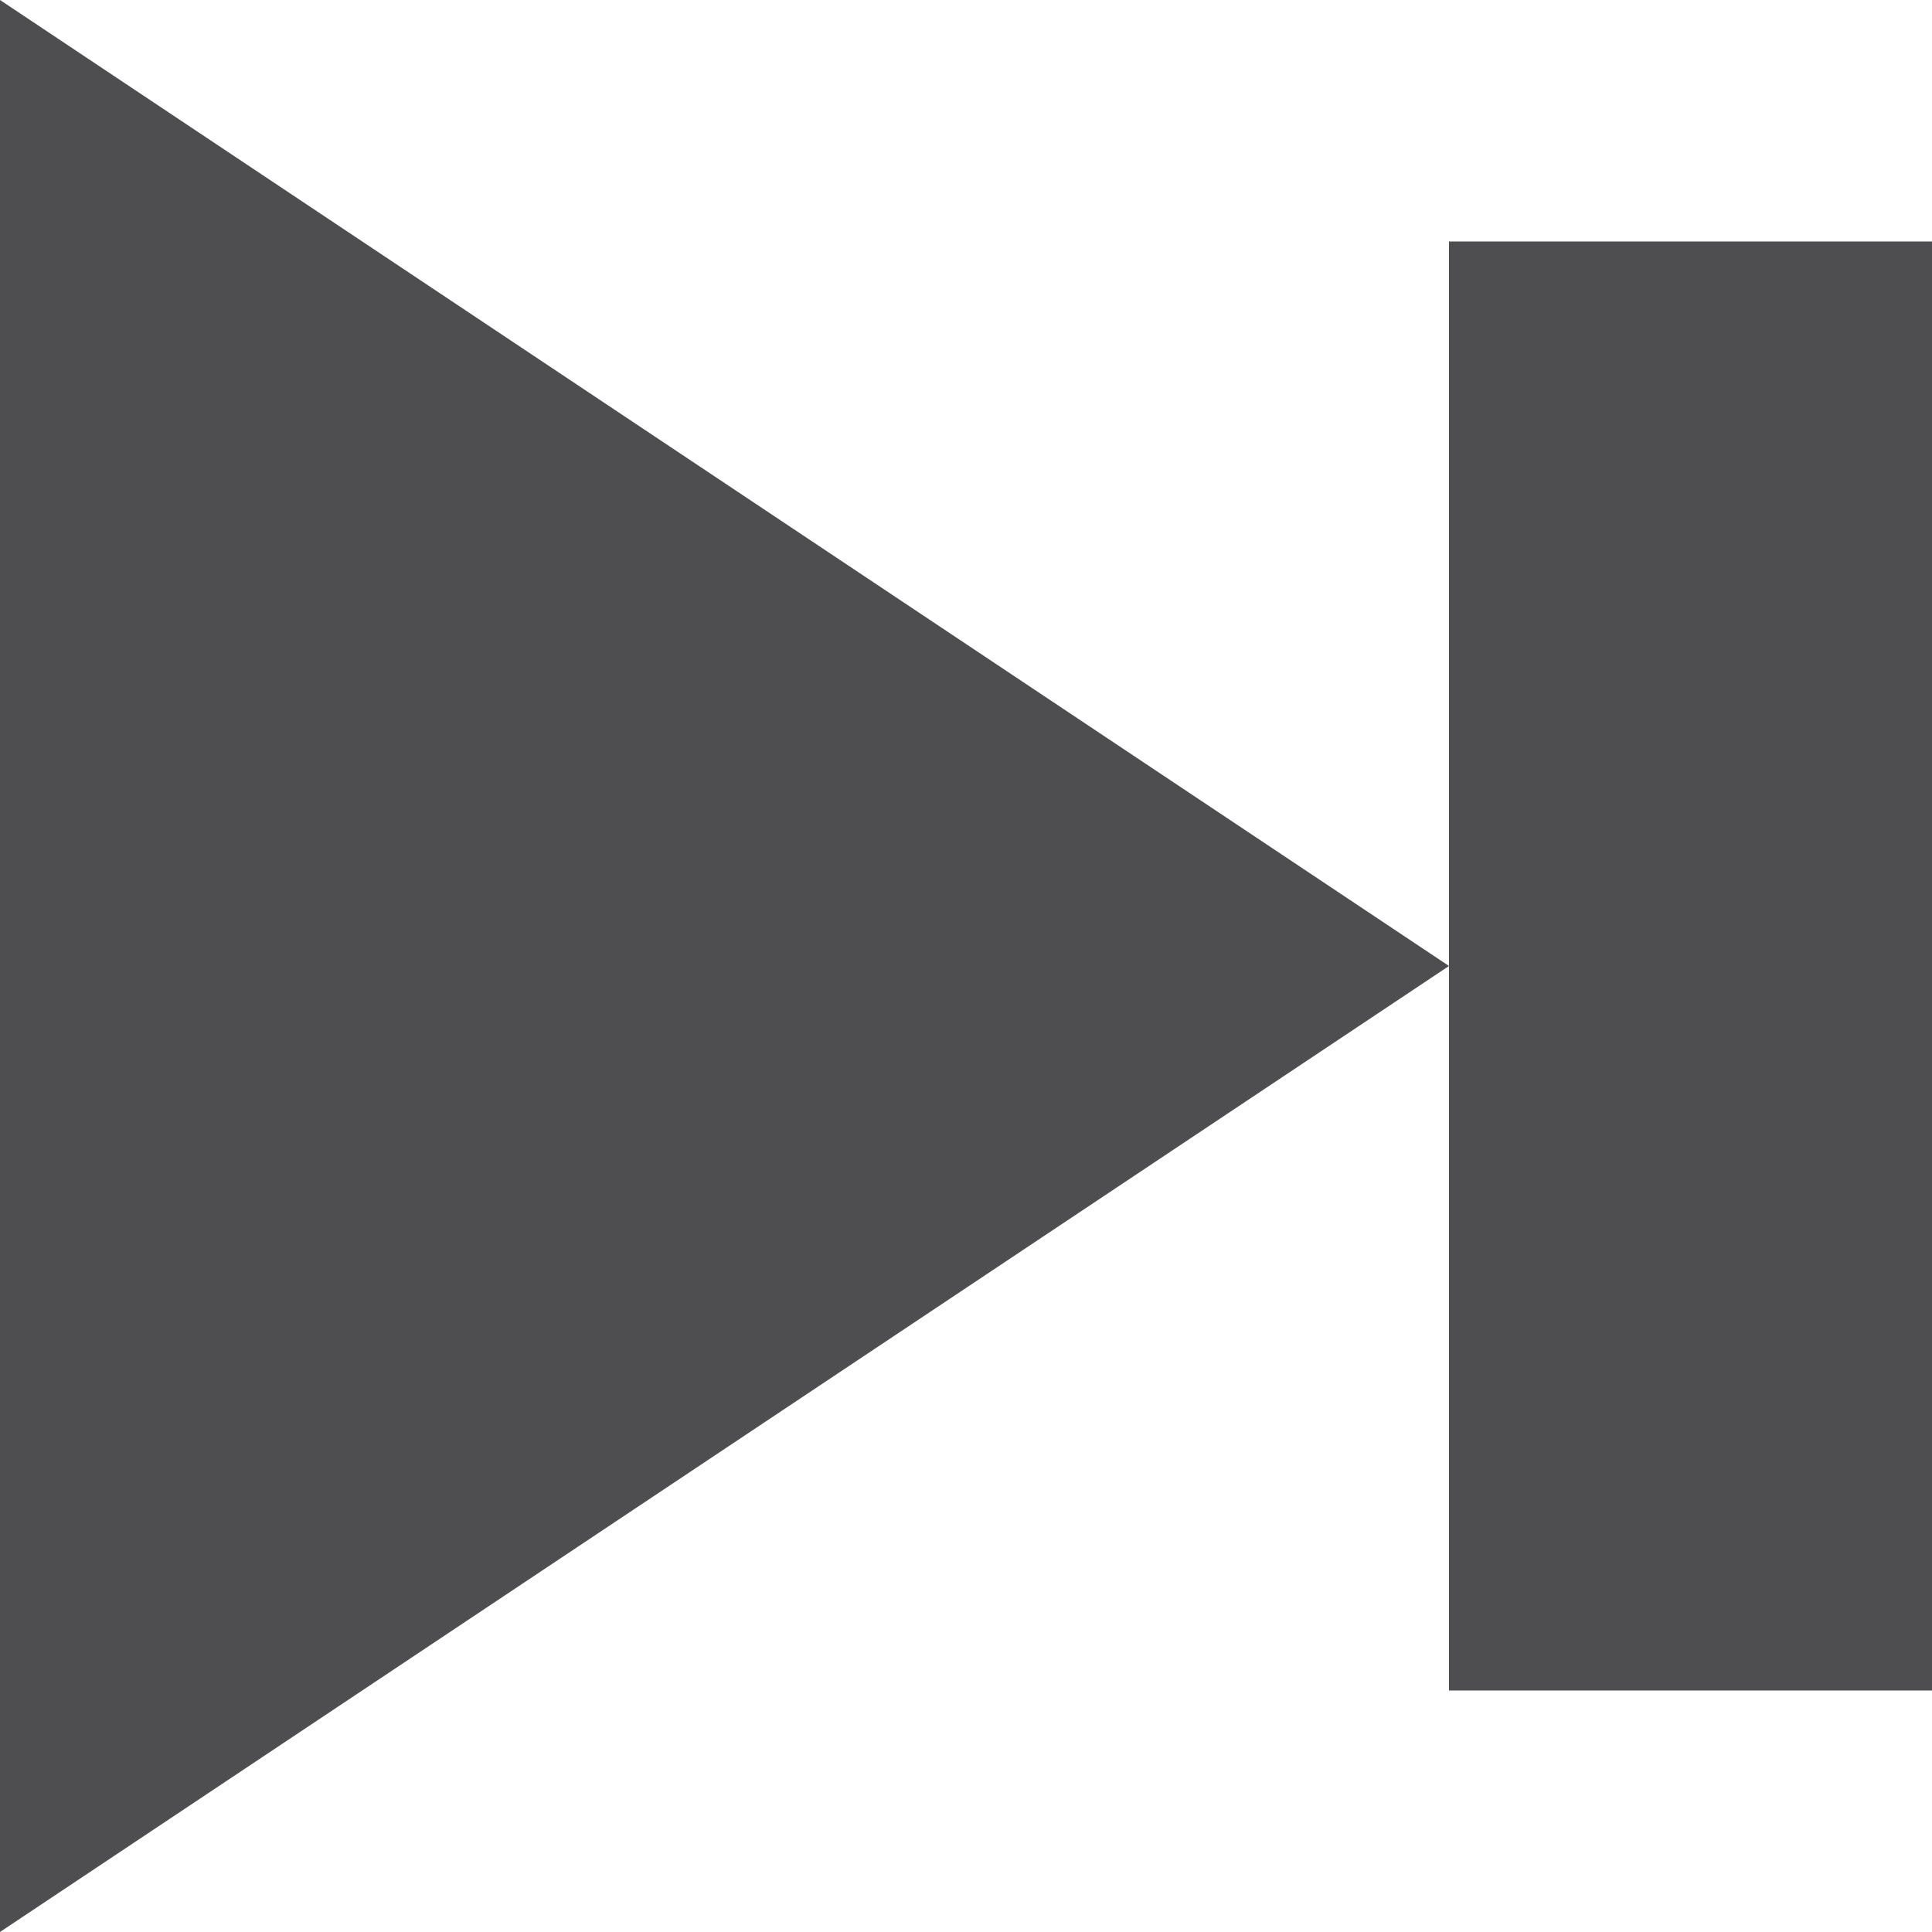 <?xml version="1.0" ?><!DOCTYPE svg  PUBLIC '-//W3C//DTD SVG 1.1//EN'  'http://www.w3.org/Graphics/SVG/1.1/DTD/svg11.dtd'><svg height="16px" style="enable-background:new 0 0 32 32;" version="1.1" viewBox="0 0 32 32" width="16px" xml:space="preserve" xmlns="http://www.w3.org/2000/svg" xmlns:xlink="http://www.w3.org/1999/xlink"><g id="Layer_1"/><g id="last"><g><polygon points="0,0 24,16 0,32   " style="fill:#4E4E50;"/><rect height="24" style="fill:#4E4E50;" width="8" x="24" y="4"/></g></g></svg>